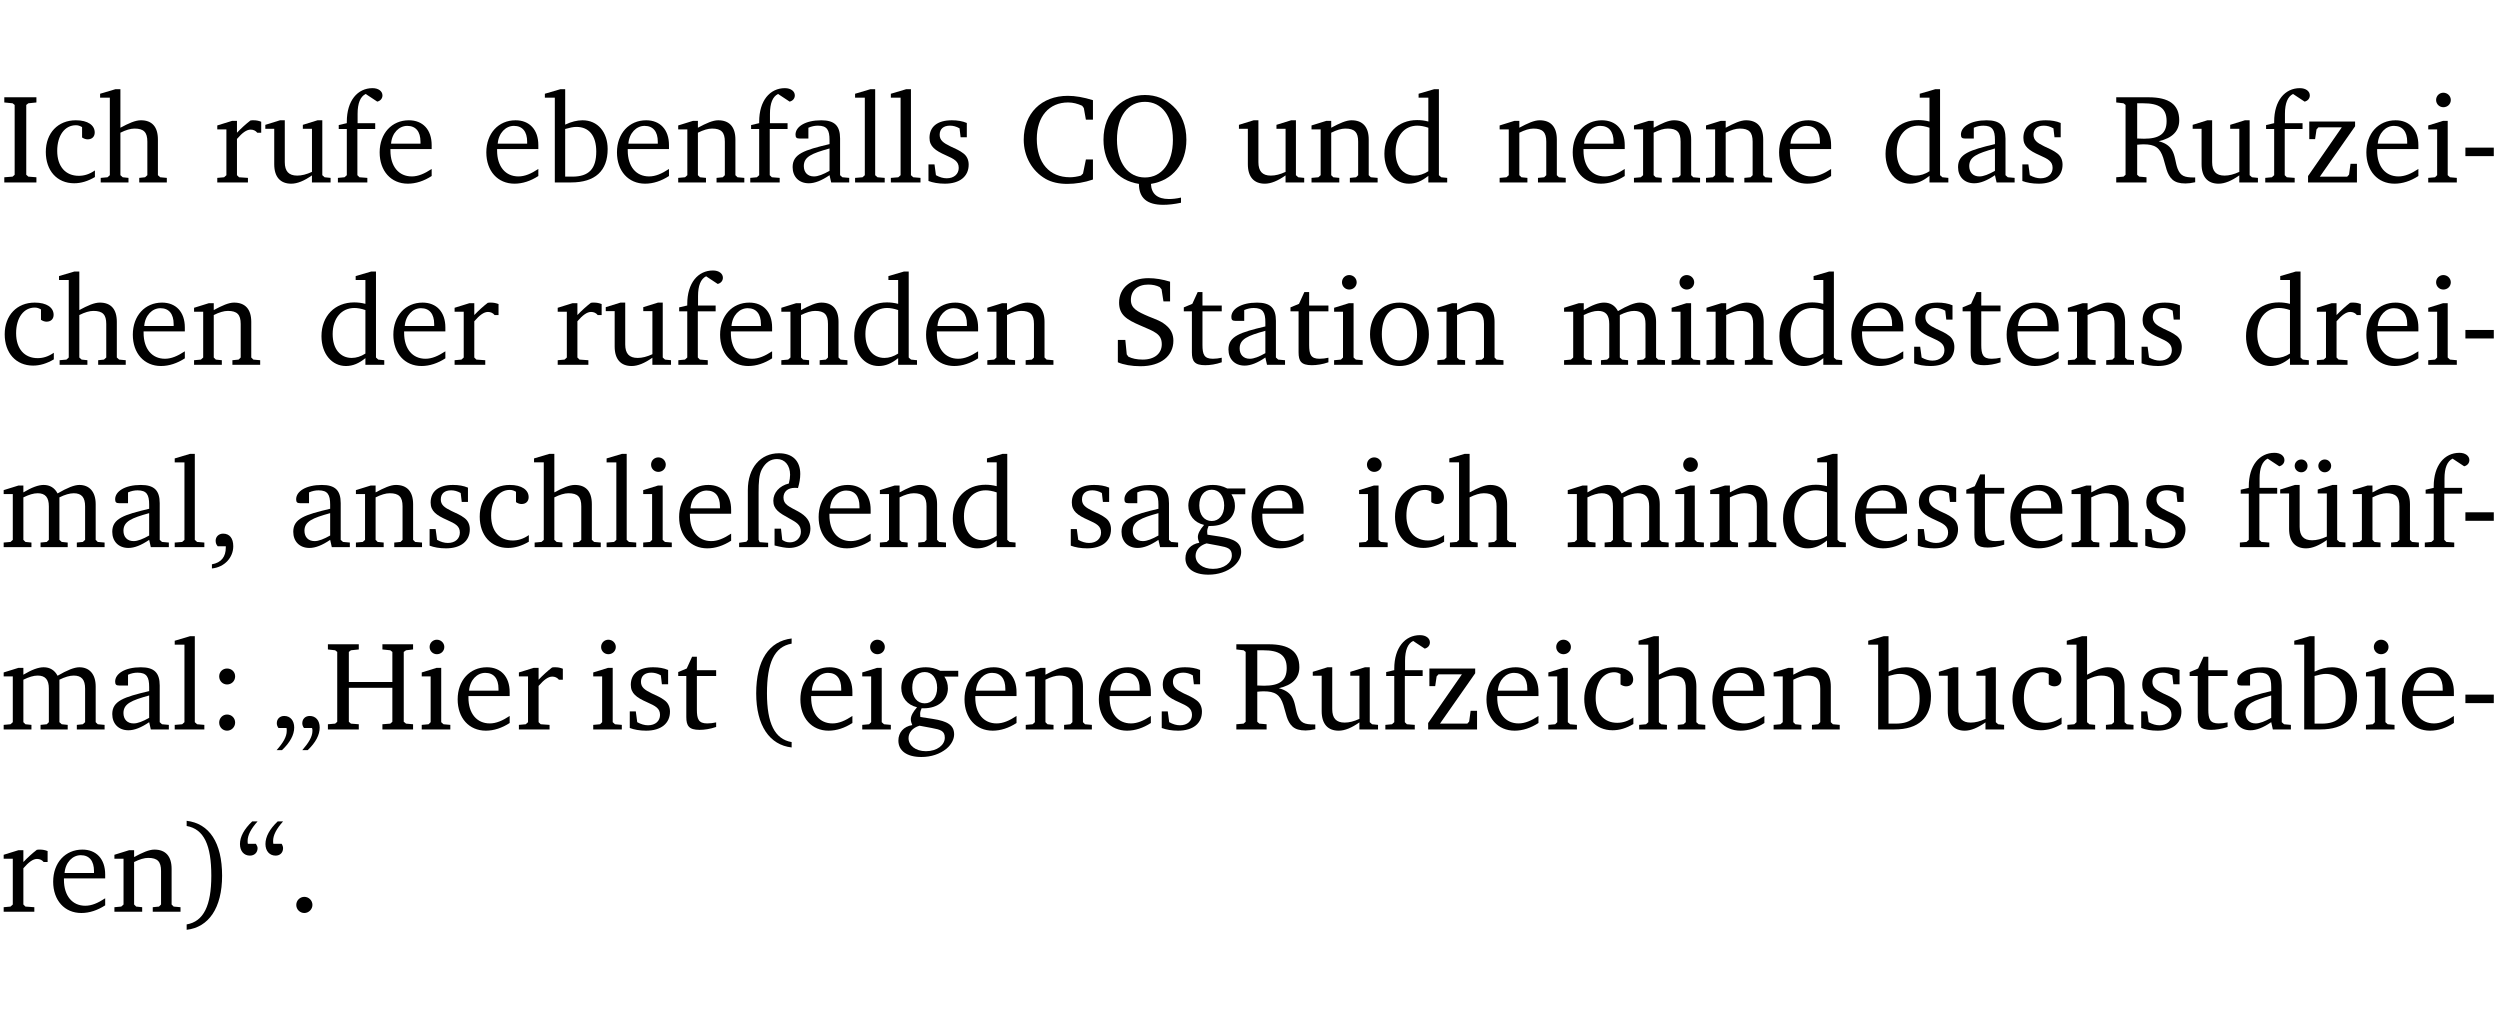 <?xml version="1.0" encoding="UTF-8" standalone="no"?>
<svg
   width="188.508pt"
   height="76.83pt"
   viewBox="0 0 188.508 76.83"
   version="1.2"
   id="svg492"
   sodipodi:docname="a0d192a6b548.pdf"
   xmlns:inkscape="http://www.inkscape.org/namespaces/inkscape"
   xmlns:sodipodi="http://sodipodi.sourceforge.net/DTD/sodipodi-0.dtd"
   xmlns:xlink="http://www.w3.org/1999/xlink"
   xmlns="http://www.w3.org/2000/svg"
   xmlns:svg="http://www.w3.org/2000/svg">
  <sodipodi:namedview
     id="namedview494"
     pagecolor="#ffffff"
     bordercolor="#000000"
     borderopacity="0.25"
     inkscape:showpageshadow="2"
     inkscape:pageopacity="0.0"
     inkscape:pagecheckerboard="0"
     inkscape:deskcolor="#d1d1d1"
     inkscape:document-units="pt" />
  <defs
     id="defs109">
    <g
       id="g107">
      <symbol
         overflow="visible"
         id="glyph0-0">
        <path
           style="stroke:none"
           d=""
           id="path2" />
      </symbol>
      <symbol
         overflow="visible"
         id="glyph0-1">
        <path
           style="stroke:none"
           d="M 0.328,0 H 2.75 V -0.391 L 2.141,-0.438 1.984,-0.578 V -5.844 l 0.156,-0.125 L 2.75,-6.031 V -6.422 H 0.328 v 0.391 l 0.625,0.062 0.156,0.125 v 5.266 l -0.156,0.141 -0.625,0.047 z m 0,0"
           id="path5" />
      </symbol>
      <symbol
         overflow="visible"
         id="glyph0-2">
        <path
           style="stroke:none"
           d="m 4.062,-0.406 v -0.5 C 3.656,-0.625 3.266,-0.5 2.844,-0.5 c -0.984,0 -1.625,-0.688 -1.625,-1.875 0,-1.203 0.594,-1.938 1.406,-1.938 0.172,0 0.312,0.047 0.469,0.141 v 0.781 C 3.234,-3.297 3.375,-3.25 3.516,-3.25 c 0.328,0 0.531,-0.203 0.531,-0.516 C 4.047,-4.312 3.531,-4.688 2.625,-4.688 c -1.344,0 -2.266,0.953 -2.266,2.391 0,1.406 0.844,2.359 2.141,2.359 0.516,0 1.031,-0.156 1.562,-0.469 z m 0,0"
           id="path8" />
      </symbol>
      <symbol
         overflow="visible"
         id="glyph0-3">
        <path
           style="stroke:none"
           d="M 1.344,-7.031 0.188,-6.688 v 0.297 h 0.734 v 5.844 L 0.75,-0.391 0.234,-0.344 V 0 h 2.094 V -0.344 L 1.891,-0.391 1.719,-0.547 V -3.75 c 0.406,-0.203 0.766,-0.312 1.062,-0.312 0.703,0 0.969,0.281 0.969,0.984 v 2.531 l -0.172,0.156 -0.438,0.047 V 0 H 5.219 v -0.344 l -0.5,-0.047 -0.172,-0.156 v -2.688 c 0,-0.969 -0.453,-1.453 -1.281,-1.453 -0.422,0 -0.906,0.219 -1.547,0.562 v -2.906 z m 0,0"
           id="path11" />
      </symbol>
      <symbol
         overflow="visible"
         id="glyph0-4">
        <path
           style="stroke:none"
           d="m 0.281,0 h 2.312 V -0.344 L 1.922,-0.391 1.766,-0.547 V -3.281 c 0.391,-0.453 0.719,-0.703 1.031,-0.703 0.203,0 0.375,0.078 0.5,0.234 H 3.594 V -4.578 C 3.391,-4.656 3.219,-4.688 3.016,-4.688 c -0.078,0 -0.156,0 -0.234,0.016 C 2.438,-4.406 2.094,-4.094 1.766,-3.75 v -0.891 h -0.375 L 0.281,-4.297 V -4 h 0.688 v 3.453 L 0.797,-0.391 0.281,-0.344 Z m 0,0"
           id="path14" />
      </symbol>
      <symbol
         overflow="visible"
         id="glyph0-5">
        <path
           style="stroke:none"
           d="M 1.359,-4.688 0.25,-4.344 v 0.297 H 0.922 V -1.375 c 0,0.969 0.469,1.469 1.281,1.469 0.469,0 0.984,-0.219 1.562,-0.625 V 0 h 1.406 V -0.344 L 4.719,-0.391 4.547,-0.547 V -4.688 H 4.188 l -1.109,0.344 v 0.297 h 0.688 v 3.25 C 3.359,-0.609 3,-0.516 2.656,-0.516 c -0.641,0 -0.938,-0.328 -0.938,-1.016 V -4.688 Z m 0,0"
           id="path17" />
      </symbol>
      <symbol
         overflow="visible"
         id="glyph0-6">
        <path
           style="stroke:none"
           d="M 0.281,0 H 2.5 V -0.344 L 1.906,-0.391 1.75,-0.547 V -4.031 h 1.344 v -0.438 H 1.766 v -0.703 c 0,-0.797 0.203,-1.297 0.609,-1.5 L 3.25,-6.094 c 0.25,-0.062 0.391,-0.25 0.391,-0.469 0,-0.312 -0.297,-0.547 -0.75,-0.547 -1.125,0 -1.938,0.938 -1.938,2.531 0,0.031 0,0.062 0,0.109 L 0.344,-4.328 v 0.297 h 0.609 v 3.484 l -0.172,0.156 -0.5,0.047 z m 0,0"
           id="path20" />
      </symbol>
      <symbol
         overflow="visible"
         id="glyph0-7">
        <path
           style="stroke:none"
           d="m 4.281,-1.016 c -0.547,0.359 -1.016,0.562 -1.5,0.562 -0.969,0 -1.609,-0.734 -1.609,-1.953 0,-0.031 0,-0.078 0,-0.109 H 4.281 c 0,-0.109 0,-0.203 0,-0.297 0,-1.172 -0.672,-1.875 -1.719,-1.875 -1.281,0 -2.203,0.984 -2.203,2.422 0,1.406 0.859,2.359 2.125,2.359 0.609,0 1.219,-0.203 1.797,-0.578 z M 3.438,-2.922 H 1.219 c 0.062,-0.812 0.609,-1.344 1.219,-1.344 0.641,0 1,0.422 1,1.203 0,0.047 0,0.094 0,0.141 z m 0,0"
           id="path23" />
      </symbol>
      <symbol
         overflow="visible"
         id="glyph0-8">
        <path
           style="stroke:none"
           d="M 1.25,-7.031 0.078,-6.688 v 0.297 h 0.75 V 0 h 1.219 C 3.875,0 4.812,-0.875 4.812,-2.516 4.812,-3.812 4.047,-4.688 2.922,-4.688 c -0.422,0 -0.844,0.109 -1.312,0.328 V -7.031 Z M 1.609,-0.438 V -4.031 C 1.938,-4.125 2.219,-4.188 2.453,-4.188 c 0.953,0 1.5,0.656 1.5,1.859 0,1.312 -0.562,1.891 -1.812,1.891 -0.047,0 -0.234,0 -0.531,0 z m 0,0"
           id="path26" />
      </symbol>
      <symbol
         overflow="visible"
         id="glyph0-9">
        <path
           style="stroke:none"
           d="M 0.281,0 H 2.375 V -0.344 L 1.922,-0.391 1.766,-0.547 V -3.75 c 0.406,-0.203 0.766,-0.312 1.062,-0.312 0.703,0 0.969,0.281 0.969,0.984 v 2.531 l -0.156,0.156 -0.469,0.047 V 0 h 2.094 V -0.344 L 4.75,-0.391 4.594,-0.547 v -2.688 c 0,-0.969 -0.469,-1.453 -1.297,-1.453 -0.406,0 -0.891,0.219 -1.531,0.562 v -0.516 h -0.375 L 0.281,-4.297 V -4 h 0.688 v 3.453 L 0.797,-0.391 0.281,-0.344 Z m 0,0"
           id="path29" />
      </symbol>
      <symbol
         overflow="visible"
         id="glyph0-10">
        <path
           style="stroke:none"
           d="M 3.188,-0.547 3.312,0 H 4.672 V -0.344 L 4.156,-0.391 3.984,-0.547 V -3.312 c 0,-0.969 -0.422,-1.375 -1.422,-1.375 -1.203,0 -1.938,0.484 -1.938,1.078 0,0.219 0.078,0.297 0.297,0.297 H 1.594 V -4.125 c 0.25,-0.109 0.484,-0.156 0.719,-0.156 0.688,0 0.875,0.328 0.875,1.078 v 0.312 C 1.281,-2.438 0.406,-2.156 0.406,-1.156 c 0,0.719 0.469,1.219 1.219,1.219 0.453,0 0.969,-0.203 1.562,-0.609 z m 0,-0.328 C 2.719,-0.609 2.328,-0.453 2.016,-0.453 1.531,-0.453 1.25,-0.766 1.25,-1.234 1.25,-1.938 1.844,-2.188 3.188,-2.562 Z m 0,0"
           id="path32" />
      </symbol>
      <symbol
         overflow="visible"
         id="glyph0-11">
        <path
           style="stroke:none"
           d="M 0.266,0 H 2.5 V -0.344 L 1.953,-0.391 1.781,-0.547 V -7.031 H 1.422 l -1.156,0.344 v 0.297 H 1 v 5.844 l -0.172,0.156 -0.562,0.047 z m 0,0"
           id="path35" />
      </symbol>
      <symbol
         overflow="visible"
         id="glyph0-12">
        <path
           style="stroke:none"
           d="M 3.297,-4.484 C 2.969,-4.625 2.594,-4.688 2.172,-4.688 c -1.094,0 -1.688,0.484 -1.688,1.328 0,0.641 0.422,0.953 1.234,1.312 0.625,0.281 0.969,0.453 0.969,0.953 0,0.453 -0.344,0.781 -0.906,0.781 -0.266,0 -0.531,-0.078 -0.812,-0.234 l -0.109,-0.812 H 0.406 v 1.25 c 0.328,0.125 0.75,0.203 1.234,0.203 1.125,0 1.797,-0.547 1.797,-1.438 0,-0.359 -0.141,-0.641 -0.375,-0.828 -0.312,-0.25 -0.672,-0.391 -1,-0.547 C 1.516,-2.984 1.25,-3.188 1.25,-3.594 c 0,-0.438 0.281,-0.688 0.781,-0.688 0.234,0 0.469,0.062 0.719,0.203 l 0.078,0.672 h 0.469 z m 0,0"
           id="path38" />
      </symbol>
      <symbol
         overflow="visible"
         id="glyph0-13">
        <path
           style="stroke:none"
           d="M 5.625,-0.219 V -1.734 H 5.094 l -0.219,1.062 -0.156,0.156 c -0.281,0.078 -0.562,0.125 -0.828,0.125 -1.547,0 -2.5,-1.078 -2.5,-2.891 0,-1.703 0.938,-2.75 2.359,-2.75 0.375,0 0.719,0.094 1.062,0.25 l 0.125,0.172 0.156,0.875 H 5.625 v -1.469 C 4.922,-6.422 4.297,-6.531 3.734,-6.531 c -2,0 -3.328,1.328 -3.328,3.312 0,1.266 0.641,2.375 1.656,2.953 0.438,0.25 1,0.375 1.625,0.375 C 4.328,0.109 4.984,0 5.625,-0.219 Z m 0,0"
           id="path41" />
      </symbol>
      <symbol
         overflow="visible"
         id="glyph0-14">
        <path
           style="stroke:none"
           d="M 3.953,0.109 C 5.609,-0.156 6.625,-1.438 6.625,-3.219 6.625,-4.266 6.281,-5.141 5.625,-5.75 5.062,-6.297 4.328,-6.594 3.5,-6.594 c -0.828,0 -1.547,0.297 -2.125,0.844 -0.656,0.609 -1,1.484 -1,2.531 0,1.797 1.031,3.078 2.672,3.328 0,1.062 0.609,1.578 1.828,1.578 0.391,0 0.828,-0.047 1.344,-0.156 V 1.141 C 5.875,1.219 5.578,1.25 5.312,1.25 4.438,1.25 3.984,0.859 3.953,0.109 Z M 3.5,-0.375 c -1.25,0 -2.109,-1.078 -2.109,-2.844 0,-1.797 0.844,-2.859 2.109,-2.859 1.266,0 2.109,1.078 2.109,2.859 0,1.766 -0.844,2.844 -2.109,2.844 z m 0,0"
           id="path44" />
      </symbol>
      <symbol
         overflow="visible"
         id="glyph0-15">
        <path
           style="stroke:none"
           d="M 3.656,-6.391 V -4.594 C 3.359,-4.672 3.078,-4.703 2.812,-4.703 c -1.453,0 -2.469,1.016 -2.469,2.547 0,1.344 0.797,2.25 1.844,2.25 0.531,0 0.984,-0.203 1.469,-0.594 V 0 H 5.078 V -0.344 L 4.625,-0.391 4.453,-0.547 V -7.031 H 4.094 L 2.922,-6.688 v 0.297 z m 0,5.547 C 3.312,-0.625 2.969,-0.516 2.625,-0.516 c -0.859,0 -1.438,-0.672 -1.438,-1.797 0,-1.203 0.672,-1.969 1.641,-1.969 0.219,0 0.516,0.047 0.828,0.156 z m 0,0"
           id="path47" />
      </symbol>
      <symbol
         overflow="visible"
         id="glyph0-16">
        <path
           style="stroke:none"
           d="m 0.312,-6.422 v 0.391 l 0.547,0.062 0.156,0.125 v 5.266 L 0.859,-0.438 0.312,-0.391 V 0 H 2.594 V -0.391 L 2.047,-0.438 1.891,-0.578 V -2.844 C 2.062,-2.859 2.219,-2.875 2.359,-2.875 c 0.875,0 1.25,0.25 1.5,1.031 0.203,0.625 0.25,1.234 0.703,1.641 0.219,0.188 0.531,0.281 0.969,0.281 0.219,0 0.453,-0.031 0.734,-0.094 V -0.375 c -0.016,0 -0.047,0 -0.078,0 -0.734,0 -1.031,-0.109 -1.25,-0.672 C 4.766,-1.5 4.766,-2.031 4.5,-2.469 4.297,-2.781 3.984,-2.984 3.516,-3.109 4.547,-3.344 5.062,-3.875 5.062,-4.688 5.062,-5.875 4.297,-6.422 2.75,-6.422 Z M 1.891,-5.969 H 2.344 c 1.188,0 1.766,0.359 1.766,1.344 0,0.953 -0.547,1.328 -1.703,1.328 -0.047,0 -0.219,0 -0.516,-0.016 z m 0,0"
           id="path50" />
      </symbol>
      <symbol
         overflow="visible"
         id="glyph0-17">
        <path
           style="stroke:none"
           d="M 0.438,0 H 4.125 V -1.406 H 3.641 L 3.531,-0.594 3.391,-0.438 h -2.062 l 2.656,-3.797 V -4.594 H 0.531 v 1.328 h 0.438 L 1.078,-4 1.219,-4.156 H 2.984 L 0.438,-0.484 Z m 0,0"
           id="path53" />
      </symbol>
      <symbol
         overflow="visible"
         id="glyph0-18">
        <path
           style="stroke:none"
           d="m 1.469,-6.766 c -0.297,0 -0.547,0.234 -0.547,0.547 0,0.312 0.25,0.547 0.547,0.547 0.312,0 0.562,-0.234 0.562,-0.547 0,-0.297 -0.25,-0.547 -0.562,-0.547 z m -0.031,2.125 -1.109,0.344 V -4 H 1 v 3.453 L 0.844,-0.391 0.328,-0.344 V 0 h 2.156 V -0.344 L 1.969,-0.391 1.797,-0.547 v -4.094 z m 0,0"
           id="path56" />
      </symbol>
      <symbol
         overflow="visible"
         id="glyph0-19">
        <path
           style="stroke:none"
           d="m 0.453,-2.625 v 0.641 H 2.594 V -2.625 Z m 0,0"
           id="path59" />
      </symbol>
      <symbol
         overflow="visible"
         id="glyph0-20">
        <path
           style="stroke:none"
           d="m 0.578,-0.188 c 0.438,0.188 1.031,0.297 1.719,0.297 1.531,0 2.469,-0.781 2.469,-1.922 0,-0.422 -0.141,-0.766 -0.422,-1.047 -0.438,-0.438 -0.953,-0.578 -1.438,-0.781 -0.875,-0.375 -1.344,-0.609 -1.344,-1.25 0,-0.703 0.5,-1.156 1.312,-1.156 0.328,0 0.609,0.062 0.859,0.188 L 3.875,-5.688 4.016,-4.781 h 0.5 V -6.266 C 3.953,-6.438 3.406,-6.531 2.891,-6.531 c -1.359,0 -2.219,0.75 -2.219,1.844 0,0.922 0.562,1.281 1.625,1.734 1.047,0.453 1.594,0.625 1.594,1.406 0,0.672 -0.516,1.156 -1.438,1.156 -0.438,0 -0.797,-0.078 -1.078,-0.219 L 1.25,-0.781 1.141,-1.875 h -0.562 z m 0,0"
           id="path62" />
      </symbol>
      <symbol
         overflow="visible"
         id="glyph0-21">
        <path
           style="stroke:none"
           d="m 0.844,-4.031 v 3.094 c 0,0.672 0.203,0.969 1,0.969 0.359,0 0.797,-0.062 1.25,-0.219 v -0.344 c -0.219,0.047 -0.438,0.078 -0.672,0.078 -0.656,0 -0.781,-0.328 -0.781,-1.047 V -4.031 H 3.094 v -0.438 H 1.641 V -5.484 H 1.281 L 0.875,-4.594 0.234,-4.328 v 0.297 z m 0,0"
           id="path65" />
      </symbol>
      <symbol
         overflow="visible"
         id="glyph0-22">
        <path
           style="stroke:none"
           d="m 2.578,-4.688 c -1.297,0 -2.219,0.953 -2.219,2.391 0,1.406 0.938,2.391 2.219,2.391 1.281,0 2.219,-0.984 2.219,-2.391 0,-1.422 -0.938,-2.391 -2.219,-2.391 z m 0,0.406 c 0.766,0 1.328,0.75 1.328,1.984 0,1.234 -0.562,1.969 -1.328,1.969 -0.766,0 -1.328,-0.75 -1.328,-1.969 0,-1.25 0.547,-1.984 1.328,-1.984 z m 0,0"
           id="path68" />
      </symbol>
      <symbol
         overflow="visible"
         id="glyph0-23">
        <path
           style="stroke:none"
           d="M 4.344,-4.047 C 4.125,-4.469 3.766,-4.688 3.297,-4.688 c -0.406,0 -0.906,0.188 -1.531,0.562 v -0.516 h -0.375 L 0.281,-4.297 V -4 h 0.688 v 3.453 L 0.797,-0.391 0.281,-0.344 V 0 H 2.375 V -0.344 L 1.922,-0.391 1.766,-0.547 V -3.75 C 2.188,-3.953 2.531,-4.062 2.844,-4.062 c 0.578,0 0.844,0.312 0.844,0.984 v 2.531 L 3.531,-0.391 3.062,-0.344 V 0 H 5.109 V -0.344 L 4.656,-0.391 4.484,-0.547 V -3.75 c 0.406,-0.203 0.781,-0.312 1.078,-0.312 0.594,0 0.859,0.312 0.859,0.984 v 2.531 L 6.25,-0.391 5.797,-0.344 V 0 h 2.094 V -0.344 L 7.375,-0.391 7.219,-0.547 v -2.688 c 0,-0.953 -0.484,-1.453 -1.234,-1.453 -0.375,0 -0.922,0.219 -1.641,0.641 z m 0,0"
           id="path71" />
      </symbol>
      <symbol
         overflow="visible"
         id="glyph0-24">
        <path
           style="stroke:none"
           d="m 0.375,1.609 c 0.969,-0.094 1.609,-0.844 1.609,-1.672 0,-0.609 -0.281,-0.953 -0.766,-0.953 -0.312,0 -0.562,0.219 -0.562,0.531 0,0.172 0.047,0.297 0.156,0.422 h 0.609 c 0,0.031 0,0.078 0,0.094 0,0.703 -0.344,1.141 -1.047,1.266 z m 0,0"
           id="path74" />
      </symbol>
      <symbol
         overflow="visible"
         id="glyph0-25">
        <path
           style="stroke:none"
           d="m 4.625,-4.453 c 0.109,-0.375 0.172,-0.719 0.172,-1.062 0,-1 -0.594,-1.562 -1.609,-1.562 -1.375,0 -2.344,1.078 -2.344,2.781 v 3.75 L 0.734,-0.406 0.188,-0.328 V 0 H 2.375 V -0.328 L 1.734,-0.375 1.656,-0.547 V -4.125 c 0,-0.766 0.031,-1.344 0.25,-1.75 0.281,-0.516 0.656,-0.766 1.141,-0.766 0.578,0 0.984,0.469 0.984,1.188 0,0.188 -0.031,0.406 -0.094,0.656 C 3.219,-4.625 2.766,-4.094 2.766,-3.5 c 0,0.656 0.453,0.922 1.188,1.328 0.562,0.312 0.891,0.484 0.891,1.016 0,0.438 -0.328,0.797 -0.828,0.797 -0.234,0 -0.406,-0.062 -0.578,-0.188 L 3.344,-1.391 H 2.859 V -0.125 C 3.344,0 3.703,0.062 3.953,0.062 c 0.969,0 1.609,-0.656 1.609,-1.469 0,-0.531 -0.297,-0.938 -0.922,-1.281 -0.688,-0.375 -1.109,-0.516 -1.109,-1.047 0,-0.438 0.312,-0.734 0.859,-0.734 0.062,0 0.141,0 0.234,0.016 z m 0,0"
           id="path77" />
      </symbol>
      <symbol
         overflow="visible"
         id="glyph0-26">
        <path
           style="stroke:none"
           d="M 3.531,-4.422 C 3.172,-4.609 2.812,-4.688 2.453,-4.688 c -1.141,0 -1.859,0.641 -1.859,1.562 0,0.719 0.453,1.281 1.188,1.453 -0.312,0.359 -0.469,0.656 -0.469,0.906 0,0.156 0.047,0.297 0.109,0.438 C 0.766,-0.219 0.375,0.234 0.375,0.844 0.375,1.609 1.016,2.078 2.109,2.078 2.844,2.078 3.5,1.859 4,1.453 4.375,1.141 4.578,0.734 4.578,0.375 c 0,-0.703 -0.5,-1 -1.625,-1.172 L 2.031,-0.938 c 0,-0.109 -0.016,-0.188 -0.016,-0.234 0,-0.141 0.047,-0.297 0.109,-0.422 0.062,0 0.109,0 0.156,0 1.109,0 1.828,-0.641 1.828,-1.5 0,-0.328 -0.078,-0.609 -0.266,-0.891 h 1.047 v -0.438 z m -1.172,0.094 c 0.547,0 0.938,0.453 0.938,1.188 0,0.719 -0.391,1.172 -0.938,1.172 -0.562,0 -0.938,-0.453 -0.938,-1.172 0,-0.734 0.375,-1.188 0.938,-1.188 z M 1.969,-0.281 2.891,-0.109 C 3.562,0.016 3.875,0.109 3.875,0.625 c 0,0.547 -0.578,1.016 -1.422,1.016 -0.797,0 -1.312,-0.438 -1.312,-0.984 0,-0.422 0.297,-0.781 0.828,-0.938 z m 0,0"
           id="path80" />
      </symbol>
      <symbol
         overflow="visible"
         id="glyph0-27">
        <path
           style="stroke:none"
           d="M 1.359,-4.688 0.25,-4.344 v 0.297 H 0.922 V -1.375 c 0,0.969 0.469,1.469 1.281,1.469 0.469,0 0.984,-0.219 1.562,-0.625 V 0 h 1.406 V -0.344 L 4.719,-0.391 4.547,-0.547 V -4.688 H 4.188 l -1.109,0.344 v 0.297 h 0.688 v 3.25 C 3.359,-0.609 3,-0.516 2.656,-0.516 c -0.641,0 -0.938,-0.328 -0.938,-1.016 V -4.688 Z M 1.844,-6.609 c -0.281,0 -0.5,0.219 -0.5,0.484 0,0.266 0.219,0.484 0.5,0.484 0.266,0 0.469,-0.219 0.469,-0.484 0,-0.266 -0.203,-0.484 -0.469,-0.484 z m 1.766,0 c -0.266,0 -0.484,0.219 -0.484,0.484 0,0.266 0.219,0.484 0.484,0.484 0.266,0 0.484,-0.219 0.484,-0.484 0,-0.266 -0.219,-0.484 -0.484,-0.484 z m 0,0"
           id="path83" />
      </symbol>
      <symbol
         overflow="visible"
         id="glyph0-28">
        <path
           style="stroke:none"
           d="m 1.516,-4.594 c -0.328,0 -0.594,0.25 -0.594,0.594 0,0.344 0.266,0.609 0.594,0.609 C 1.859,-3.391 2.125,-3.656 2.125,-4 c 0,-0.344 -0.266,-0.594 -0.609,-0.594 z m 0,3.469 c -0.328,0 -0.594,0.266 -0.594,0.609 0,0.344 0.266,0.609 0.594,0.609 C 1.859,0.094 2.125,-0.188 2.125,-0.516 2.125,-0.859 1.859,-1.125 1.516,-1.125 Z m 0,0"
           id="path86" />
      </symbol>
      <symbol
         overflow="visible"
         id="glyph0-29">
        <path
           style="stroke:none"
           d="M 0.703,1.562 C 1.312,0.984 1.625,0.406 1.625,-0.141 c 0,-0.531 -0.297,-0.875 -0.75,-0.875 -0.344,0 -0.562,0.234 -0.562,0.547 0,0.109 0.031,0.234 0.125,0.359 H 1.047 C 1.062,-0.031 1.062,0.031 1.062,0.109 1.062,0.547 0.797,1 0.297,1.562 Z m 1.938,0 C 3.25,0.984 3.547,0.406 3.547,-0.141 c 0,-0.531 -0.297,-0.875 -0.75,-0.875 -0.344,0 -0.562,0.234 -0.562,0.547 0,0.109 0.031,0.234 0.125,0.359 H 2.969 C 3,-0.031 3,0.031 3,0.109 3,0.547 2.719,1 2.234,1.562 Z m 0,0"
           id="path89" />
      </symbol>
      <symbol
         overflow="visible"
         id="glyph0-30">
        <path
           style="stroke:none"
           d="m 0.312,-6.422 v 0.391 l 0.547,0.062 0.156,0.125 v 5.266 L 0.859,-0.438 0.312,-0.391 V 0 H 2.641 V -0.391 L 2.047,-0.438 1.891,-0.578 v -2.562 h 3.281 v 2.562 L 5.016,-0.438 4.422,-0.391 V 0 h 2.312 V -0.391 L 6.203,-0.438 6.031,-0.578 V -5.844 l 0.172,-0.125 0.531,-0.062 v -0.391 h -2.312 v 0.391 l 0.594,0.062 0.156,0.125 v 2.266 H 1.891 V -5.844 l 0.156,-0.125 0.594,-0.062 v -0.391 z m 0,0"
           id="path92" />
      </symbol>
      <symbol
         overflow="visible"
         id="glyph0-31">
        <path
           style="stroke:none"
           d="M 3.688,-6.859 C 1.984,-6.656 1.016,-5.219 1.016,-2.719 c 0,2.438 1.016,3.891 2.672,4.078 V 0.953 C 2.406,0.734 1.828,-0.469 1.828,-2.719 c 0,-2.297 0.547,-3.516 1.859,-3.75 z m 0,0"
           id="path95" />
      </symbol>
      <symbol
         overflow="visible"
         id="glyph0-32">
        <path
           style="stroke:none"
           d="m 0.297,-6.859 v 0.391 c 1.312,0.234 1.859,1.453 1.859,3.75 0,2.25 -0.578,3.453 -1.859,3.672 v 0.406 c 1.656,-0.188 2.672,-1.641 2.672,-4.078 0,-2.5 -0.969,-3.938 -2.672,-4.141 z m 0,0"
           id="path98" />
      </symbol>
      <symbol
         overflow="visible"
         id="glyph0-33">
        <path
           style="stroke:none"
           d="m 1.25,-6.812 c -0.609,0.578 -0.922,1.156 -0.922,1.703 0,0.531 0.297,0.875 0.75,0.875 0.344,0 0.578,-0.234 0.578,-0.562 C 1.656,-4.891 1.609,-5 1.531,-5.125 H 0.922 C 0.906,-5.203 0.906,-5.266 0.906,-5.344 c 0,-0.438 0.25,-0.906 0.75,-1.469 z m 1.922,0 C 2.562,-6.234 2.25,-5.656 2.25,-5.109 c 0,0.531 0.312,0.875 0.766,0.875 0.344,0 0.562,-0.234 0.562,-0.562 C 3.578,-4.891 3.547,-5 3.469,-5.125 h -0.625 C 2.828,-5.203 2.828,-5.266 2.828,-5.344 c 0,-0.438 0.25,-0.906 0.75,-1.469 z m 0,0"
           id="path101" />
      </symbol>
      <symbol
         overflow="visible"
         id="glyph0-34">
        <path
           style="stroke:none"
           d="M 1.328,-1.125 C 1,-1.125 0.719,-0.859 0.719,-0.516 0.719,-0.172 1,0.094 1.328,0.094 1.656,0.094 1.938,-0.188 1.938,-0.516 1.938,-0.859 1.656,-1.125 1.328,-1.125 Z m 0,0"
           id="path104" />
      </symbol>
    </g>
  </defs>
  <g
     id="surface1"
     transform="translate(-40.398,-104.995)">
    <path
       style="fill:none;stroke:#000000;stroke-width:0.01;stroke-linecap:butt;stroke-linejoin:miter;stroke-miterlimit:10;stroke-opacity:0.01"
       d="M -5.625e-4,-0.001 H 188.507"
       transform="matrix(1,0,0,-1,40.399,104.999)"
       id="path111" />
    <g
       style="fill:#000000;fill-opacity:1"
       id="g119">
      <use
         xlink:href="#glyph0-1"
         x="40.394"
         y="118.752"
         id="use113" />
      <use
         xlink:href="#glyph0-2"
         x="43.493"
         y="118.752"
         id="use115" />
      <use
         xlink:href="#glyph0-3"
         x="47.758"
         y="118.752"
         id="use117" />
    </g>
    <g
       style="fill:#000000;fill-opacity:1"
       id="g129">
      <use
         xlink:href="#glyph0-4"
         x="56.5"
         y="118.752"
         id="use121" />
      <use
         xlink:href="#glyph0-5"
         x="60.154"
         y="118.752"
         id="use123" />
      <use
         xlink:href="#glyph0-6"
         x="65.596"
         y="118.752"
         id="use125" />
      <use
         xlink:href="#glyph0-7"
         x="68.666"
         y="118.752"
         id="use127" />
    </g>
    <g
       style="fill:#000000;fill-opacity:1"
       id="g149">
      <use
         xlink:href="#glyph0-7"
         x="76.709"
         y="118.752"
         id="use131" />
      <use
         xlink:href="#glyph0-8"
         x="81.405"
         y="118.752"
         id="use133" />
      <use
         xlink:href="#glyph0-7"
         x="86.56"
         y="118.752"
         id="use135" />
      <use
         xlink:href="#glyph0-9"
         x="91.256"
         y="118.752"
         id="use137" />
      <use
         xlink:href="#glyph0-6"
         x="96.689"
         y="118.752"
         id="use139" />
      <use
         xlink:href="#glyph0-10"
         x="99.759"
         y="118.752"
         id="use141" />
      <use
         xlink:href="#glyph0-11"
         x="104.608"
         y="118.752"
         id="use143" />
      <use
         xlink:href="#glyph0-11"
         x="107.305"
         y="118.752"
         id="use145" />
      <use
         xlink:href="#glyph0-12"
         x="110.002"
         y="118.752"
         id="use147" />
    </g>
    <g
       style="fill:#000000;fill-opacity:1"
       id="g155">
      <use
         xlink:href="#glyph0-13"
         x="117.185"
         y="118.752"
         id="use151" />
      <use
         xlink:href="#glyph0-14"
         x="123.23"
         y="118.752"
         id="use153" />
    </g>
    <g
       style="fill:#000000;fill-opacity:1"
       id="g163">
      <use
         xlink:href="#glyph0-5"
         x="133.568"
         y="118.752"
         id="use157" />
      <use
         xlink:href="#glyph0-9"
         x="139.01"
         y="118.752"
         id="use159" />
      <use
         xlink:href="#glyph0-15"
         x="144.443"
         y="118.752"
         id="use161" />
    </g>
    <g
       style="fill:#000000;fill-opacity:1"
       id="g175">
      <use
         xlink:href="#glyph0-9"
         x="153.194"
         y="118.752"
         id="use165" />
      <use
         xlink:href="#glyph0-7"
         x="158.627"
         y="118.752"
         id="use167" />
      <use
         xlink:href="#glyph0-9"
         x="163.323"
         y="118.752"
         id="use169" />
      <use
         xlink:href="#glyph0-9"
         x="168.755"
         y="118.752"
         id="use171" />
      <use
         xlink:href="#glyph0-7"
         x="174.188"
         y="118.752"
         id="use173" />
    </g>
    <g
       style="fill:#000000;fill-opacity:1"
       id="g183">
      <use
         xlink:href="#glyph0-15"
         x="182.231"
         y="118.752"
         id="use177" />
      <use
         xlink:href="#glyph0-10"
         x="187.635"
         y="118.752"
         id="use179" />
      <use
         xlink:href="#glyph0-12"
         x="192.484"
         y="118.752"
         id="use181" />
    </g>
    <g
       style="fill:#000000;fill-opacity:1"
       id="g187">
      <use
         xlink:href="#glyph0-16"
         x="199.657"
         y="118.752"
         id="use185" />
    </g>
    <g
       style="fill:#000000;fill-opacity:1"
       id="g201">
      <use
         xlink:href="#glyph0-5"
         x="205.482"
         y="118.752"
         id="use189" />
      <use
         xlink:href="#glyph0-6"
         x="210.924"
         y="118.752"
         id="use191" />
      <use
         xlink:href="#glyph0-17"
         x="213.994"
         y="118.752"
         id="use193" />
      <use
         xlink:href="#glyph0-7"
         x="218.47"
         y="118.752"
         id="use195" />
      <use
         xlink:href="#glyph0-18"
         x="223.166"
         y="118.752"
         id="use197" />
      <use
         xlink:href="#glyph0-19"
         x="225.844"
         y="118.752"
         id="use199" />
    </g>
    <g
       style="fill:#000000;fill-opacity:1"
       id="g211">
      <use
         xlink:href="#glyph0-2"
         x="40.394"
         y="132.5"
         id="use203" />
      <use
         xlink:href="#glyph0-3"
         x="44.66"
         y="132.5"
         id="use205" />
      <use
         xlink:href="#glyph0-7"
         x="50.054"
         y="132.5"
         id="use207" />
      <use
         xlink:href="#glyph0-9"
         x="54.75"
         y="132.5"
         id="use209" />
    </g>
    <g
       style="fill:#000000;fill-opacity:1"
       id="g219">
      <use
         xlink:href="#glyph0-15"
         x="64.295"
         y="132.5"
         id="use213" />
      <use
         xlink:href="#glyph0-7"
         x="69.699"
         y="132.5"
         id="use215" />
      <use
         xlink:href="#glyph0-4"
         x="74.395"
         y="132.5"
         id="use217" />
    </g>
    <g
       style="fill:#000000;fill-opacity:1"
       id="g237">
      <use
         xlink:href="#glyph0-4"
         x="82.17"
         y="132.5"
         id="use221" />
      <use
         xlink:href="#glyph0-5"
         x="85.824"
         y="132.5"
         id="use223" />
      <use
         xlink:href="#glyph0-6"
         x="91.266"
         y="132.5"
         id="use225" />
      <use
         xlink:href="#glyph0-7"
         x="94.336"
         y="132.5"
         id="use227" />
      <use
         xlink:href="#glyph0-9"
         x="99.032"
         y="132.5"
         id="use229" />
      <use
         xlink:href="#glyph0-15"
         x="104.465"
         y="132.5"
         id="use231" />
      <use
         xlink:href="#glyph0-7"
         x="109.868"
         y="132.5"
         id="use233" />
      <use
         xlink:href="#glyph0-9"
         x="114.564"
         y="132.5"
         id="use235" />
    </g>
    <g
       style="fill:#000000;fill-opacity:1"
       id="g253">
      <use
         xlink:href="#glyph0-20"
         x="124.109"
         y="132.5"
         id="use239" />
      <use
         xlink:href="#glyph0-21"
         x="129.427"
         y="132.5"
         id="use241" />
      <use
         xlink:href="#glyph0-10"
         x="132.622"
         y="132.5"
         id="use243" />
      <use
         xlink:href="#glyph0-21"
         x="137.471"
         y="132.5"
         id="use245" />
      <use
         xlink:href="#glyph0-18"
         x="140.665"
         y="132.5"
         id="use247" />
      <use
         xlink:href="#glyph0-22"
         x="143.343"
         y="132.5"
         id="use249" />
      <use
         xlink:href="#glyph0-9"
         x="148.498"
         y="132.5"
         id="use251" />
    </g>
    <g
       style="fill:#000000;fill-opacity:1"
       id="g275">
      <use
         xlink:href="#glyph0-23"
         x="158.053"
         y="132.5"
         id="use255" />
      <use
         xlink:href="#glyph0-18"
         x="166.115"
         y="132.5"
         id="use257" />
      <use
         xlink:href="#glyph0-9"
         x="168.793"
         y="132.5"
         id="use259" />
      <use
         xlink:href="#glyph0-15"
         x="174.226"
         y="132.5"
         id="use261" />
      <use
         xlink:href="#glyph0-7"
         x="179.63"
         y="132.5"
         id="use263" />
      <use
         xlink:href="#glyph0-12"
         x="184.326"
         y="132.5"
         id="use265" />
      <use
         xlink:href="#glyph0-21"
         x="188.151"
         y="132.5"
         id="use267" />
      <use
         xlink:href="#glyph0-7"
         x="191.346"
         y="132.5"
         id="use269" />
      <use
         xlink:href="#glyph0-9"
         x="196.042"
         y="132.5"
         id="use271" />
      <use
         xlink:href="#glyph0-12"
         x="201.474"
         y="132.5"
         id="use273" />
    </g>
    <g
       style="fill:#000000;fill-opacity:1"
       id="g287">
      <use
         xlink:href="#glyph0-15"
         x="209.413"
         y="132.5"
         id="use277" />
      <use
         xlink:href="#glyph0-4"
         x="214.816"
         y="132.5"
         id="use279" />
      <use
         xlink:href="#glyph0-7"
         x="218.47"
         y="132.5"
         id="use281" />
      <use
         xlink:href="#glyph0-18"
         x="223.166"
         y="132.5"
         id="use283" />
      <use
         xlink:href="#glyph0-19"
         x="225.844"
         y="132.5"
         id="use285" />
    </g>
    <g
       style="fill:#000000;fill-opacity:1"
       id="g297">
      <use
         xlink:href="#glyph0-23"
         x="40.394"
         y="146.249"
         id="use289" />
      <use
         xlink:href="#glyph0-10"
         x="48.457"
         y="146.249"
         id="use291" />
      <use
         xlink:href="#glyph0-11"
         x="53.306"
         y="146.249"
         id="use293" />
      <use
         xlink:href="#glyph0-24"
         x="56.003"
         y="146.249"
         id="use295" />
    </g>
    <g
       style="fill:#000000;fill-opacity:1"
       id="g323">
      <use
         xlink:href="#glyph0-10"
         x="62.105"
         y="146.249"
         id="use299" />
      <use
         xlink:href="#glyph0-9"
         x="66.954"
         y="146.249"
         id="use301" />
      <use
         xlink:href="#glyph0-12"
         x="72.386"
         y="146.249"
         id="use303" />
      <use
         xlink:href="#glyph0-2"
         x="76.212"
         y="146.249"
         id="use305" />
      <use
         xlink:href="#glyph0-3"
         x="80.478"
         y="146.249"
         id="use307" />
      <use
         xlink:href="#glyph0-11"
         x="85.872"
         y="146.249"
         id="use309" />
      <use
         xlink:href="#glyph0-18"
         x="88.569"
         y="146.249"
         id="use311" />
      <use
         xlink:href="#glyph0-7"
         x="91.247"
         y="146.249"
         id="use313" />
      <use
         xlink:href="#glyph0-25"
         x="95.943"
         y="146.249"
         id="use315" />
      <use
         xlink:href="#glyph0-7"
         x="101.767"
         y="146.249"
         id="use317" />
      <use
         xlink:href="#glyph0-9"
         x="106.463"
         y="146.249"
         id="use319" />
      <use
         xlink:href="#glyph0-15"
         x="111.896"
         y="146.249"
         id="use321" />
    </g>
    <g
       style="fill:#000000;fill-opacity:1"
       id="g333">
      <use
         xlink:href="#glyph0-12"
         x="120.733"
         y="146.249"
         id="use325" />
      <use
         xlink:href="#glyph0-10"
         x="124.559"
         y="146.249"
         id="use327" />
      <use
         xlink:href="#glyph0-26"
         x="129.408"
         y="146.249"
         id="use329" />
      <use
         xlink:href="#glyph0-7"
         x="134.41"
         y="146.249"
         id="use331" />
    </g>
    <g
       style="fill:#000000;fill-opacity:1"
       id="g341">
      <use
         xlink:href="#glyph0-18"
         x="142.549"
         y="146.249"
         id="use335" />
      <use
         xlink:href="#glyph0-2"
         x="145.227"
         y="146.249"
         id="use337" />
      <use
         xlink:href="#glyph0-3"
         x="149.493"
         y="146.249"
         id="use339" />
    </g>
    <g
       style="fill:#000000;fill-opacity:1"
       id="g363">
      <use
         xlink:href="#glyph0-23"
         x="158.33"
         y="146.249"
         id="use343" />
      <use
         xlink:href="#glyph0-18"
         x="166.393"
         y="146.249"
         id="use345" />
      <use
         xlink:href="#glyph0-9"
         x="169.071"
         y="146.249"
         id="use347" />
      <use
         xlink:href="#glyph0-15"
         x="174.503"
         y="146.249"
         id="use349" />
      <use
         xlink:href="#glyph0-7"
         x="179.907"
         y="146.249"
         id="use351" />
      <use
         xlink:href="#glyph0-12"
         x="184.603"
         y="146.249"
         id="use353" />
      <use
         xlink:href="#glyph0-21"
         x="188.429"
         y="146.249"
         id="use355" />
      <use
         xlink:href="#glyph0-7"
         x="191.623"
         y="146.249"
         id="use357" />
      <use
         xlink:href="#glyph0-9"
         x="196.319"
         y="146.249"
         id="use359" />
      <use
         xlink:href="#glyph0-12"
         x="201.752"
         y="146.249"
         id="use361" />
    </g>
    <g
       style="fill:#000000;fill-opacity:1"
       id="g373">
      <use
         xlink:href="#glyph0-6"
         x="209.011"
         y="146.249"
         id="use365" />
      <use
         xlink:href="#glyph0-27"
         x="212.081"
         y="146.249"
         id="use367" />
      <use
         xlink:href="#glyph0-9"
         x="217.523"
         y="146.249"
         id="use369" />
      <use
         xlink:href="#glyph0-6"
         x="222.955"
         y="146.249"
         id="use371" />
    </g>
    <g
       style="fill:#000000;fill-opacity:1"
       id="g377">
      <use
         xlink:href="#glyph0-19"
         x="225.844"
         y="146.249"
         id="use375" />
    </g>
    <g
       style="fill:#000000;fill-opacity:1"
       id="g387">
      <use
         xlink:href="#glyph0-23"
         x="40.394"
         y="159.997"
         id="use379" />
      <use
         xlink:href="#glyph0-10"
         x="48.457"
         y="159.997"
         id="use381" />
      <use
         xlink:href="#glyph0-11"
         x="53.306"
         y="159.997"
         id="use383" />
      <use
         xlink:href="#glyph0-28"
         x="56.003"
         y="159.997"
         id="use385" />
    </g>
    <g
       style="fill:#000000;fill-opacity:1"
       id="g399">
      <use
         xlink:href="#glyph0-29"
         x="60.957"
         y="159.997"
         id="use389" />
      <use
         xlink:href="#glyph0-30"
         x="64.811"
         y="159.997"
         id="use391" />
      <use
         xlink:href="#glyph0-18"
         x="71.87"
         y="159.997"
         id="use393" />
      <use
         xlink:href="#glyph0-7"
         x="74.548"
         y="159.997"
         id="use395" />
      <use
         xlink:href="#glyph0-4"
         x="79.244"
         y="159.997"
         id="use397" />
    </g>
    <g
       style="fill:#000000;fill-opacity:1"
       id="g407">
      <use
         xlink:href="#glyph0-18"
         x="84.801"
         y="159.997"
         id="use401" />
      <use
         xlink:href="#glyph0-12"
         x="87.479"
         y="159.997"
         id="use403" />
      <use
         xlink:href="#glyph0-21"
         x="91.304"
         y="159.997"
         id="use405" />
    </g>
    <g
       style="fill:#000000;fill-opacity:1"
       id="g425">
      <use
         xlink:href="#glyph0-31"
         x="96.402"
         y="159.997"
         id="use409" />
      <use
         xlink:href="#glyph0-7"
         x="100.39"
         y="159.997"
         id="use411" />
      <use
         xlink:href="#glyph0-18"
         x="105.086"
         y="159.997"
         id="use413" />
      <use
         xlink:href="#glyph0-26"
         x="107.764"
         y="159.997"
         id="use415" />
      <use
         xlink:href="#glyph0-7"
         x="112.766"
         y="159.997"
         id="use417" />
      <use
         xlink:href="#glyph0-9"
         x="117.462"
         y="159.997"
         id="use419" />
      <use
         xlink:href="#glyph0-7"
         x="122.895"
         y="159.997"
         id="use421" />
      <use
         xlink:href="#glyph0-12"
         x="127.591"
         y="159.997"
         id="use423" />
    </g>
    <g
       style="fill:#000000;fill-opacity:1"
       id="g429">
      <use
         xlink:href="#glyph0-16"
         x="133.31"
         y="159.997"
         id="use427" />
    </g>
    <g
       style="fill:#000000;fill-opacity:1"
       id="g449">
      <use
         xlink:href="#glyph0-5"
         x="139.135"
         y="159.997"
         id="use431" />
      <use
         xlink:href="#glyph0-6"
         x="144.577"
         y="159.997"
         id="use433" />
      <use
         xlink:href="#glyph0-17"
         x="147.647"
         y="159.997"
         id="use435" />
      <use
         xlink:href="#glyph0-7"
         x="152.123"
         y="159.997"
         id="use437" />
      <use
         xlink:href="#glyph0-18"
         x="156.819"
         y="159.997"
         id="use439" />
      <use
         xlink:href="#glyph0-2"
         x="159.497"
         y="159.997"
         id="use441" />
      <use
         xlink:href="#glyph0-3"
         x="163.763"
         y="159.997"
         id="use443" />
      <use
         xlink:href="#glyph0-7"
         x="169.157"
         y="159.997"
         id="use445" />
      <use
         xlink:href="#glyph0-9"
         x="173.853"
         y="159.997"
         id="use447" />
    </g>
    <g
       style="fill:#000000;fill-opacity:1"
       id="g473">
      <use
         xlink:href="#glyph0-8"
         x="181.189"
         y="159.997"
         id="use451" />
      <use
         xlink:href="#glyph0-5"
         x="186.344"
         y="159.997"
         id="use453" />
      <use
         xlink:href="#glyph0-2"
         x="191.786"
         y="159.997"
         id="use455" />
      <use
         xlink:href="#glyph0-3"
         x="196.051"
         y="159.997"
         id="use457" />
      <use
         xlink:href="#glyph0-12"
         x="201.446"
         y="159.997"
         id="use459" />
      <use
         xlink:href="#glyph0-21"
         x="205.271"
         y="159.997"
         id="use461" />
      <use
         xlink:href="#glyph0-10"
         x="208.466"
         y="159.997"
         id="use463" />
      <use
         xlink:href="#glyph0-8"
         x="213.315"
         y="159.997"
         id="use465" />
      <use
         xlink:href="#glyph0-18"
         x="218.47"
         y="159.997"
         id="use467" />
      <use
         xlink:href="#glyph0-7"
         x="221.148"
         y="159.997"
         id="use469" />
      <use
         xlink:href="#glyph0-19"
         x="225.844"
         y="159.997"
         id="use471" />
    </g>
    <g
       style="fill:#000000;fill-opacity:1"
       id="g487">
      <use
         xlink:href="#glyph0-4"
         x="40.394"
         y="173.745"
         id="use475" />
      <use
         xlink:href="#glyph0-7"
         x="44.048"
         y="173.745"
         id="use477" />
      <use
         xlink:href="#glyph0-9"
         x="48.744"
         y="173.745"
         id="use479" />
      <use
         xlink:href="#glyph0-32"
         x="54.176"
         y="173.745"
         id="use481" />
      <use
         xlink:href="#glyph0-33"
         x="58.164"
         y="173.745"
         id="use483" />
      <use
         xlink:href="#glyph0-34"
         x="62.019"
         y="173.745"
         id="use485" />
    </g>
    <path
       style="fill:none;stroke:#000000;stroke-width:0.01;stroke-linecap:butt;stroke-linejoin:miter;stroke-miterlimit:10;stroke-opacity:0.01"
       d="M -5.625e-4,-3.125e-4 H 188.507"
       transform="matrix(1,0,0,-1,40.399,181.82)"
       id="path489" />
  </g>
</svg>
